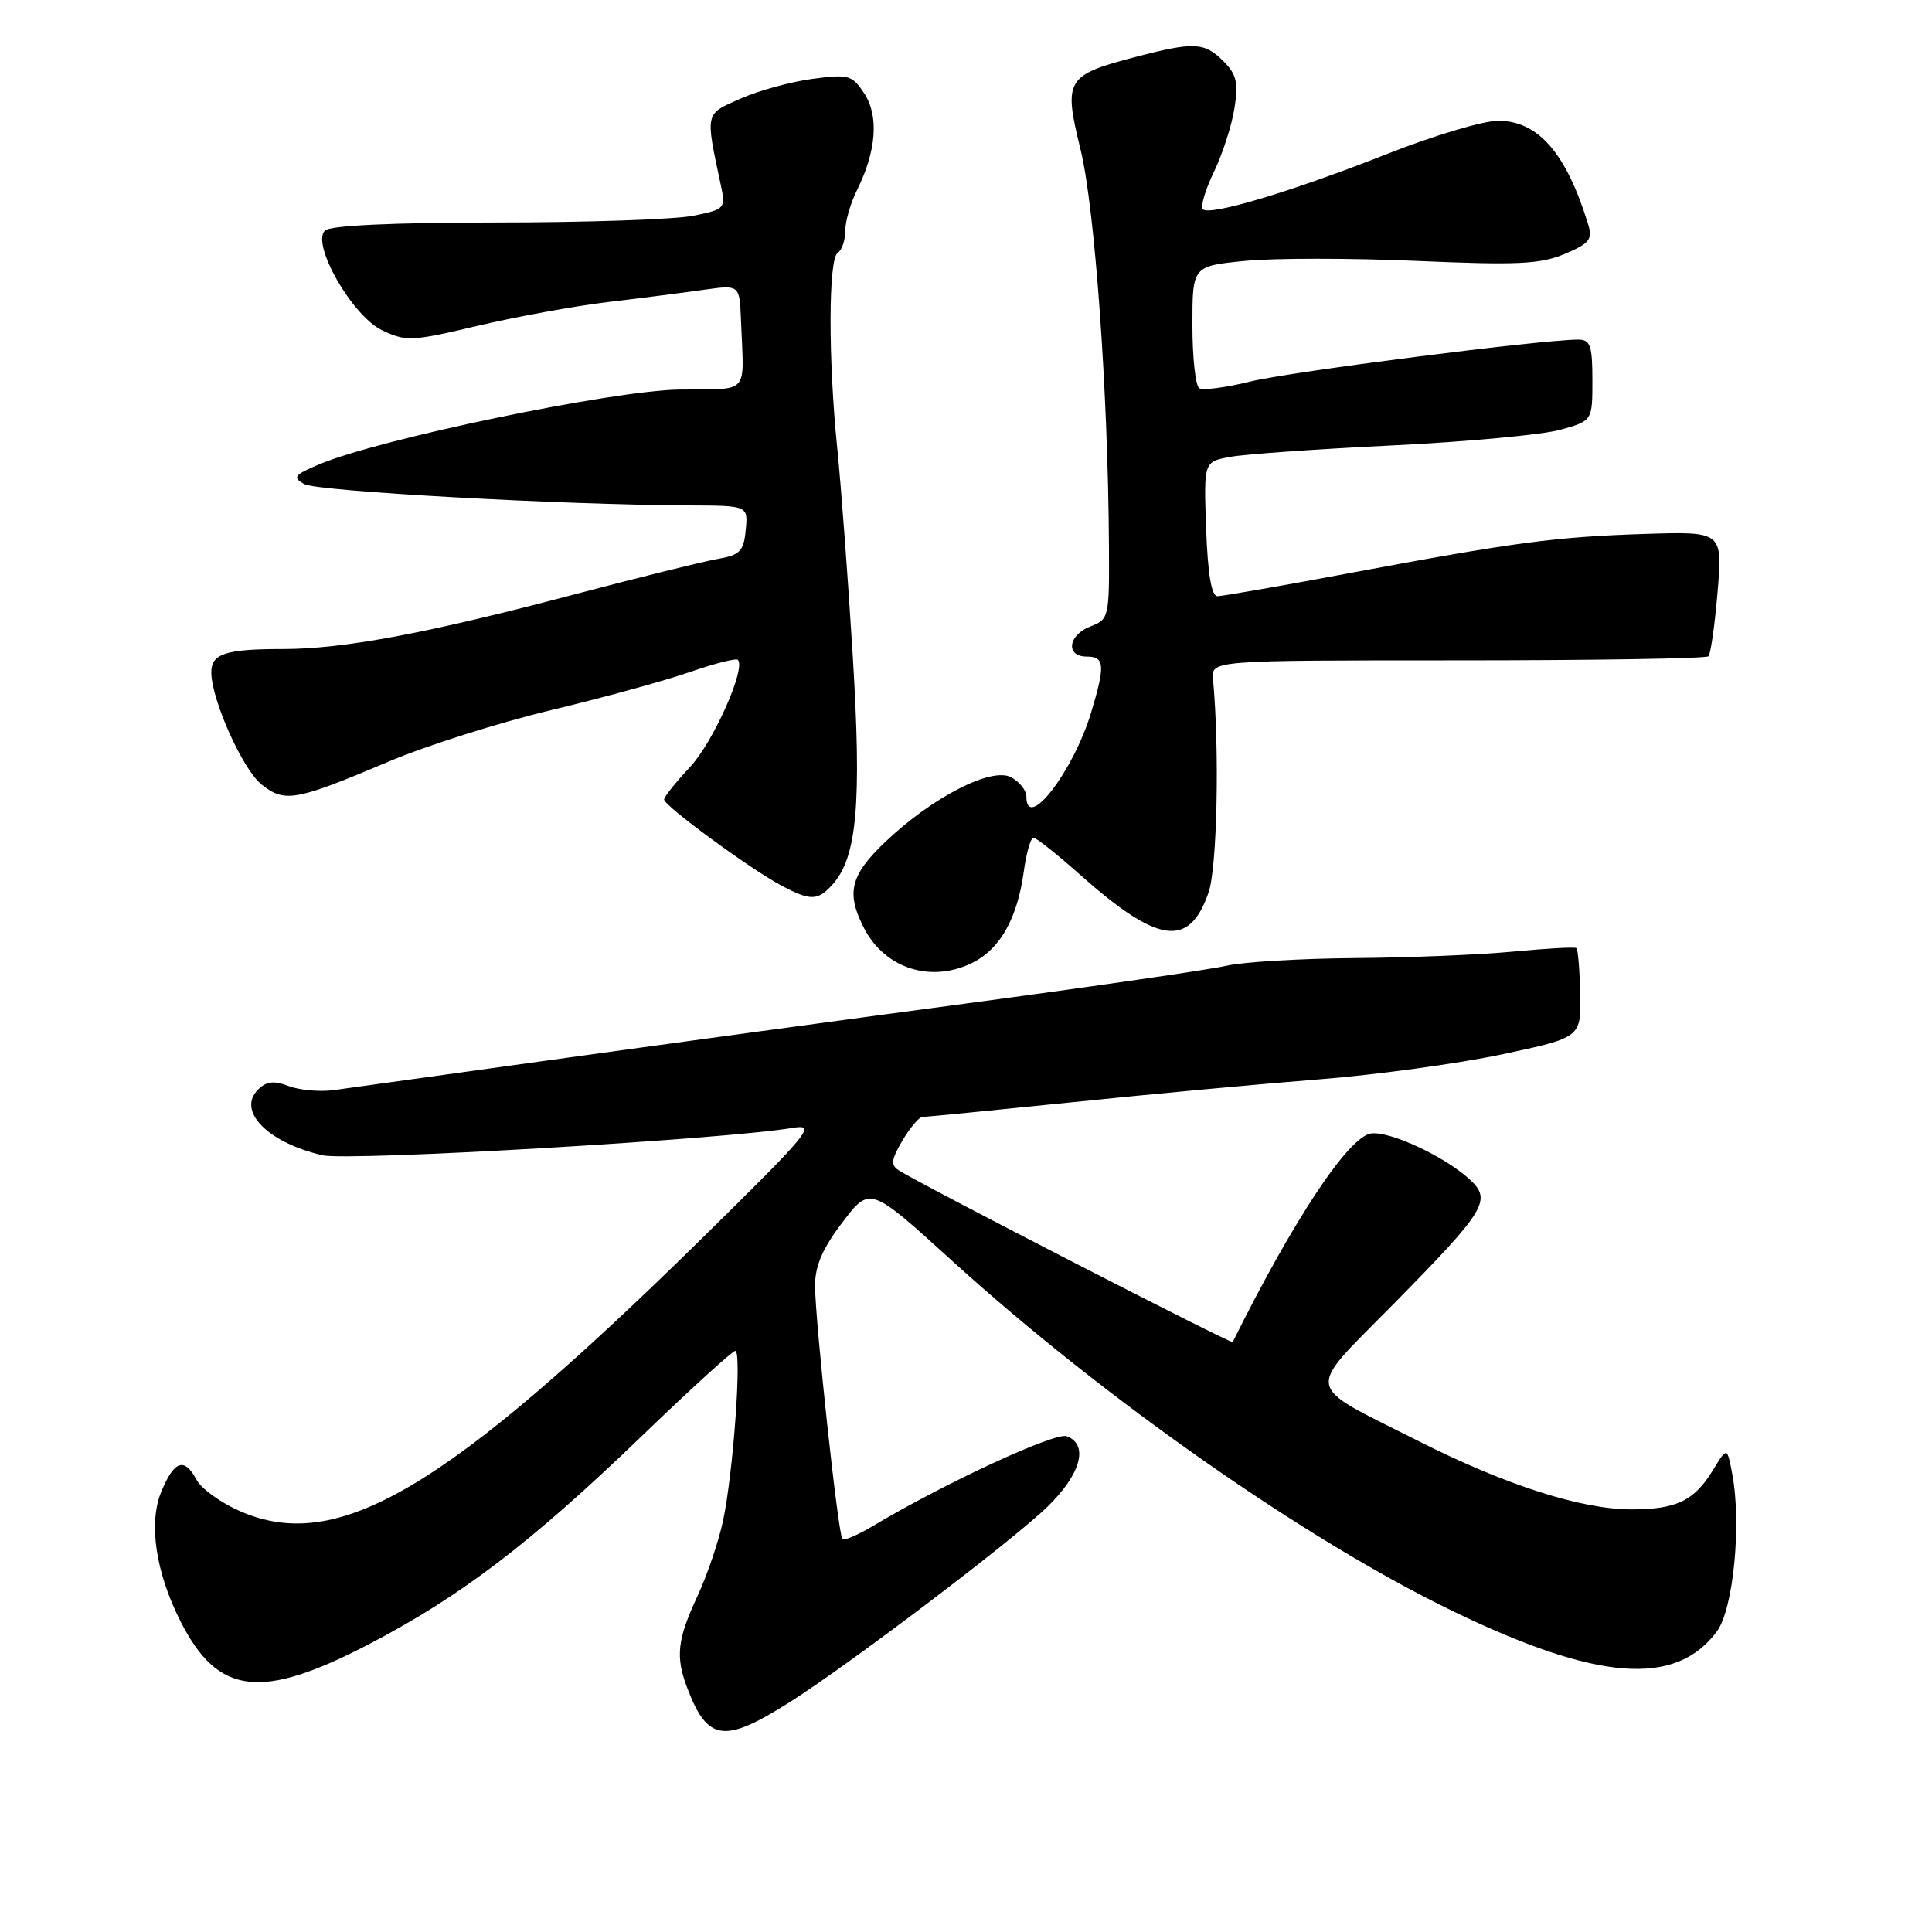 <?xml version="1.0" encoding="UTF-8" standalone="no"?>
<!DOCTYPE svg PUBLIC "-//W3C//DTD SVG 1.1//EN" "http://www.w3.org/Graphics/SVG/1.1/DTD/svg11.dtd" >
<svg xmlns="http://www.w3.org/2000/svg" xmlns:xlink="http://www.w3.org/1999/xlink" version="1.1" viewBox="0 0 256 256">
 <g >
 <path fill="currentColor"
d=" M 104.49 225.64 C 112.24 220.77 134.02 204.27 138.75 199.69 C 143.21 195.38 144.31 191.44 141.36 190.31 C 139.85 189.73 125.30 196.46 115.77 202.14 C 113.72 203.37 111.85 204.18 111.62 203.94 C 111.06 203.35 108.00 174.96 108.00 170.35 C 108.00 167.71 109.00 165.41 111.64 161.95 C 115.28 157.17 115.28 157.17 126.22 167.12 C 146.36 185.40 173.04 204.07 192.50 213.48 C 211.65 222.75 222.02 223.55 227.49 216.18 C 229.68 213.24 230.78 201.98 229.54 195.35 C 228.85 191.71 228.85 191.71 226.98 194.79 C 224.50 198.86 222.15 200.00 216.17 200.00 C 209.53 200.00 199.53 196.79 188.00 190.97 C 172.55 183.16 172.85 184.78 184.64 172.80 C 196.94 160.30 197.73 159.01 194.71 156.25 C 191.39 153.21 184.14 149.84 181.67 150.19 C 178.68 150.62 171.38 161.63 163.34 177.83 C 163.19 178.13 122.33 157.12 119.13 155.10 C 117.99 154.38 118.07 153.70 119.59 151.11 C 120.60 149.40 121.79 148.00 122.24 148.00 C 122.68 148.00 131.70 147.11 142.27 146.03 C 152.85 144.94 167.57 143.58 175.00 143.00 C 182.43 142.41 193.22 140.93 199.00 139.71 C 209.50 137.48 209.50 137.48 209.38 131.71 C 209.32 128.53 209.09 125.79 208.88 125.63 C 208.67 125.46 204.90 125.67 200.50 126.09 C 196.10 126.51 186.65 126.90 179.50 126.95 C 172.35 127.01 164.70 127.46 162.50 127.97 C 160.30 128.48 144.78 130.73 128.00 132.97 C 111.22 135.21 86.25 138.61 72.50 140.52 C 58.75 142.43 46.01 144.20 44.18 144.45 C 42.35 144.69 39.69 144.45 38.26 143.91 C 36.28 143.16 35.30 143.27 34.19 144.38 C 31.36 147.21 35.46 151.39 42.73 153.08 C 46.21 153.88 95.87 150.99 105.05 149.45 C 108.24 148.91 107.33 150.01 93.00 164.10 C 58.99 197.51 44.69 205.94 31.75 200.21 C 29.23 199.10 26.67 197.25 26.05 196.09 C 24.43 193.07 23.11 193.50 21.39 197.61 C 19.64 201.80 20.62 208.37 23.97 214.94 C 28.90 224.60 34.58 225.29 48.74 217.94 C 61.02 211.56 70.27 204.51 85.08 190.25 C 91.50 184.06 97.06 179.00 97.43 179.00 C 98.32 179.00 97.16 195.17 95.81 201.50 C 95.23 204.25 93.68 208.79 92.37 211.60 C 89.74 217.26 89.49 219.53 91.07 223.68 C 93.75 230.72 95.92 231.04 104.49 225.64 Z  M 129.03 127.48 C 132.57 125.65 134.82 121.59 135.65 115.52 C 135.99 113.03 136.57 111.00 136.94 111.00 C 137.30 111.00 140.05 113.18 143.05 115.85 C 153.44 125.09 157.57 125.68 160.14 118.26 C 161.28 114.97 161.61 99.42 160.73 90.00 C 160.50 87.50 160.50 87.50 193.17 87.50 C 211.13 87.50 226.08 87.26 226.38 86.96 C 226.67 86.66 227.22 82.82 227.59 78.42 C 228.25 70.42 228.25 70.42 217.88 70.75 C 206.02 71.14 200.79 71.83 178.50 76.00 C 169.70 77.65 161.97 78.99 161.32 79.00 C 160.53 79.00 160.04 76.09 159.82 70.09 C 159.50 61.18 159.50 61.18 163.00 60.54 C 164.93 60.18 174.60 59.50 184.50 59.02 C 194.40 58.54 204.41 57.60 206.75 56.95 C 211.00 55.76 211.00 55.76 211.00 50.38 C 211.00 45.78 210.73 45.00 209.12 45.00 C 204.25 45.00 170.84 49.27 165.66 50.56 C 162.45 51.35 159.41 51.75 158.91 51.44 C 158.41 51.13 158.00 47.37 158.00 43.07 C 158.00 35.26 158.00 35.26 164.96 34.57 C 168.80 34.19 179.03 34.19 187.71 34.57 C 201.04 35.15 204.09 35.01 207.32 33.65 C 210.60 32.27 211.05 31.71 210.45 29.77 C 207.56 20.31 203.83 16.00 198.51 16.00 C 196.54 16.00 189.88 17.99 183.72 20.43 C 171.15 25.39 160.31 28.64 159.38 27.72 C 159.05 27.38 159.70 25.17 160.84 22.80 C 161.98 20.44 163.21 16.64 163.57 14.36 C 164.11 10.94 163.85 9.85 162.11 8.11 C 159.59 5.59 158.24 5.52 150.49 7.54 C 141.24 9.95 140.90 10.54 143.17 19.78 C 145.07 27.48 146.83 51.96 146.94 72.27 C 147.00 81.80 146.94 82.07 144.50 83.00 C 141.51 84.14 141.15 87.00 144.00 87.00 C 146.38 87.00 146.47 88.14 144.57 94.44 C 142.22 102.23 136.00 110.29 136.00 105.54 C 136.00 104.73 135.09 103.58 133.97 102.99 C 131.38 101.60 123.50 105.65 117.28 111.58 C 112.65 115.99 112.08 118.33 114.51 123.02 C 117.30 128.41 123.53 130.33 129.03 127.48 Z  M 110.29 117.23 C 113.56 113.62 114.19 106.54 113.00 87.00 C 112.38 76.83 111.45 64.45 110.95 59.50 C 109.73 47.53 109.76 34.27 111.00 33.50 C 111.55 33.16 112.00 31.85 112.00 30.59 C 112.00 29.34 112.70 26.90 113.56 25.18 C 116.12 20.05 116.48 15.37 114.53 12.40 C 112.92 9.94 112.46 9.81 107.65 10.45 C 104.82 10.83 100.53 12.00 98.12 13.07 C 93.36 15.17 93.44 14.79 95.53 24.61 C 96.17 27.62 96.06 27.74 91.85 28.59 C 89.46 29.07 77.74 29.48 65.80 29.48 C 51.99 29.49 43.72 29.88 43.05 30.55 C 41.23 32.37 46.68 41.88 50.63 43.76 C 53.79 45.27 54.58 45.24 63.25 43.18 C 68.34 41.98 76.10 40.56 80.50 40.03 C 84.90 39.51 90.64 38.77 93.25 38.40 C 98.00 37.73 98.00 37.73 98.18 42.36 C 98.57 52.58 99.54 51.48 90.00 51.62 C 81.20 51.74 50.36 58.14 42.34 61.51 C 38.98 62.92 38.73 63.25 40.30 64.14 C 42.00 65.10 74.50 66.90 91.31 66.97 C 99.13 67.00 99.13 67.00 98.81 70.24 C 98.54 73.07 98.06 73.55 95.00 74.08 C 93.08 74.42 84.53 76.54 76.00 78.79 C 56.52 83.94 45.52 86.00 37.47 86.00 C 29.90 86.00 28.00 86.62 28.00 89.07 C 28.00 92.70 32.17 101.99 34.68 103.97 C 37.76 106.39 39.17 106.13 51.54 100.90 C 56.51 98.79 66.19 95.73 73.04 94.09 C 79.89 92.45 88.16 90.18 91.41 89.05 C 94.67 87.92 97.53 87.19 97.77 87.43 C 98.88 88.55 94.47 98.42 91.41 101.66 C 89.54 103.65 88.00 105.58 88.00 105.95 C 88.00 106.77 99.41 115.15 103.50 117.32 C 107.38 119.39 108.35 119.37 110.29 117.23 Z "/>
</g>
</svg>